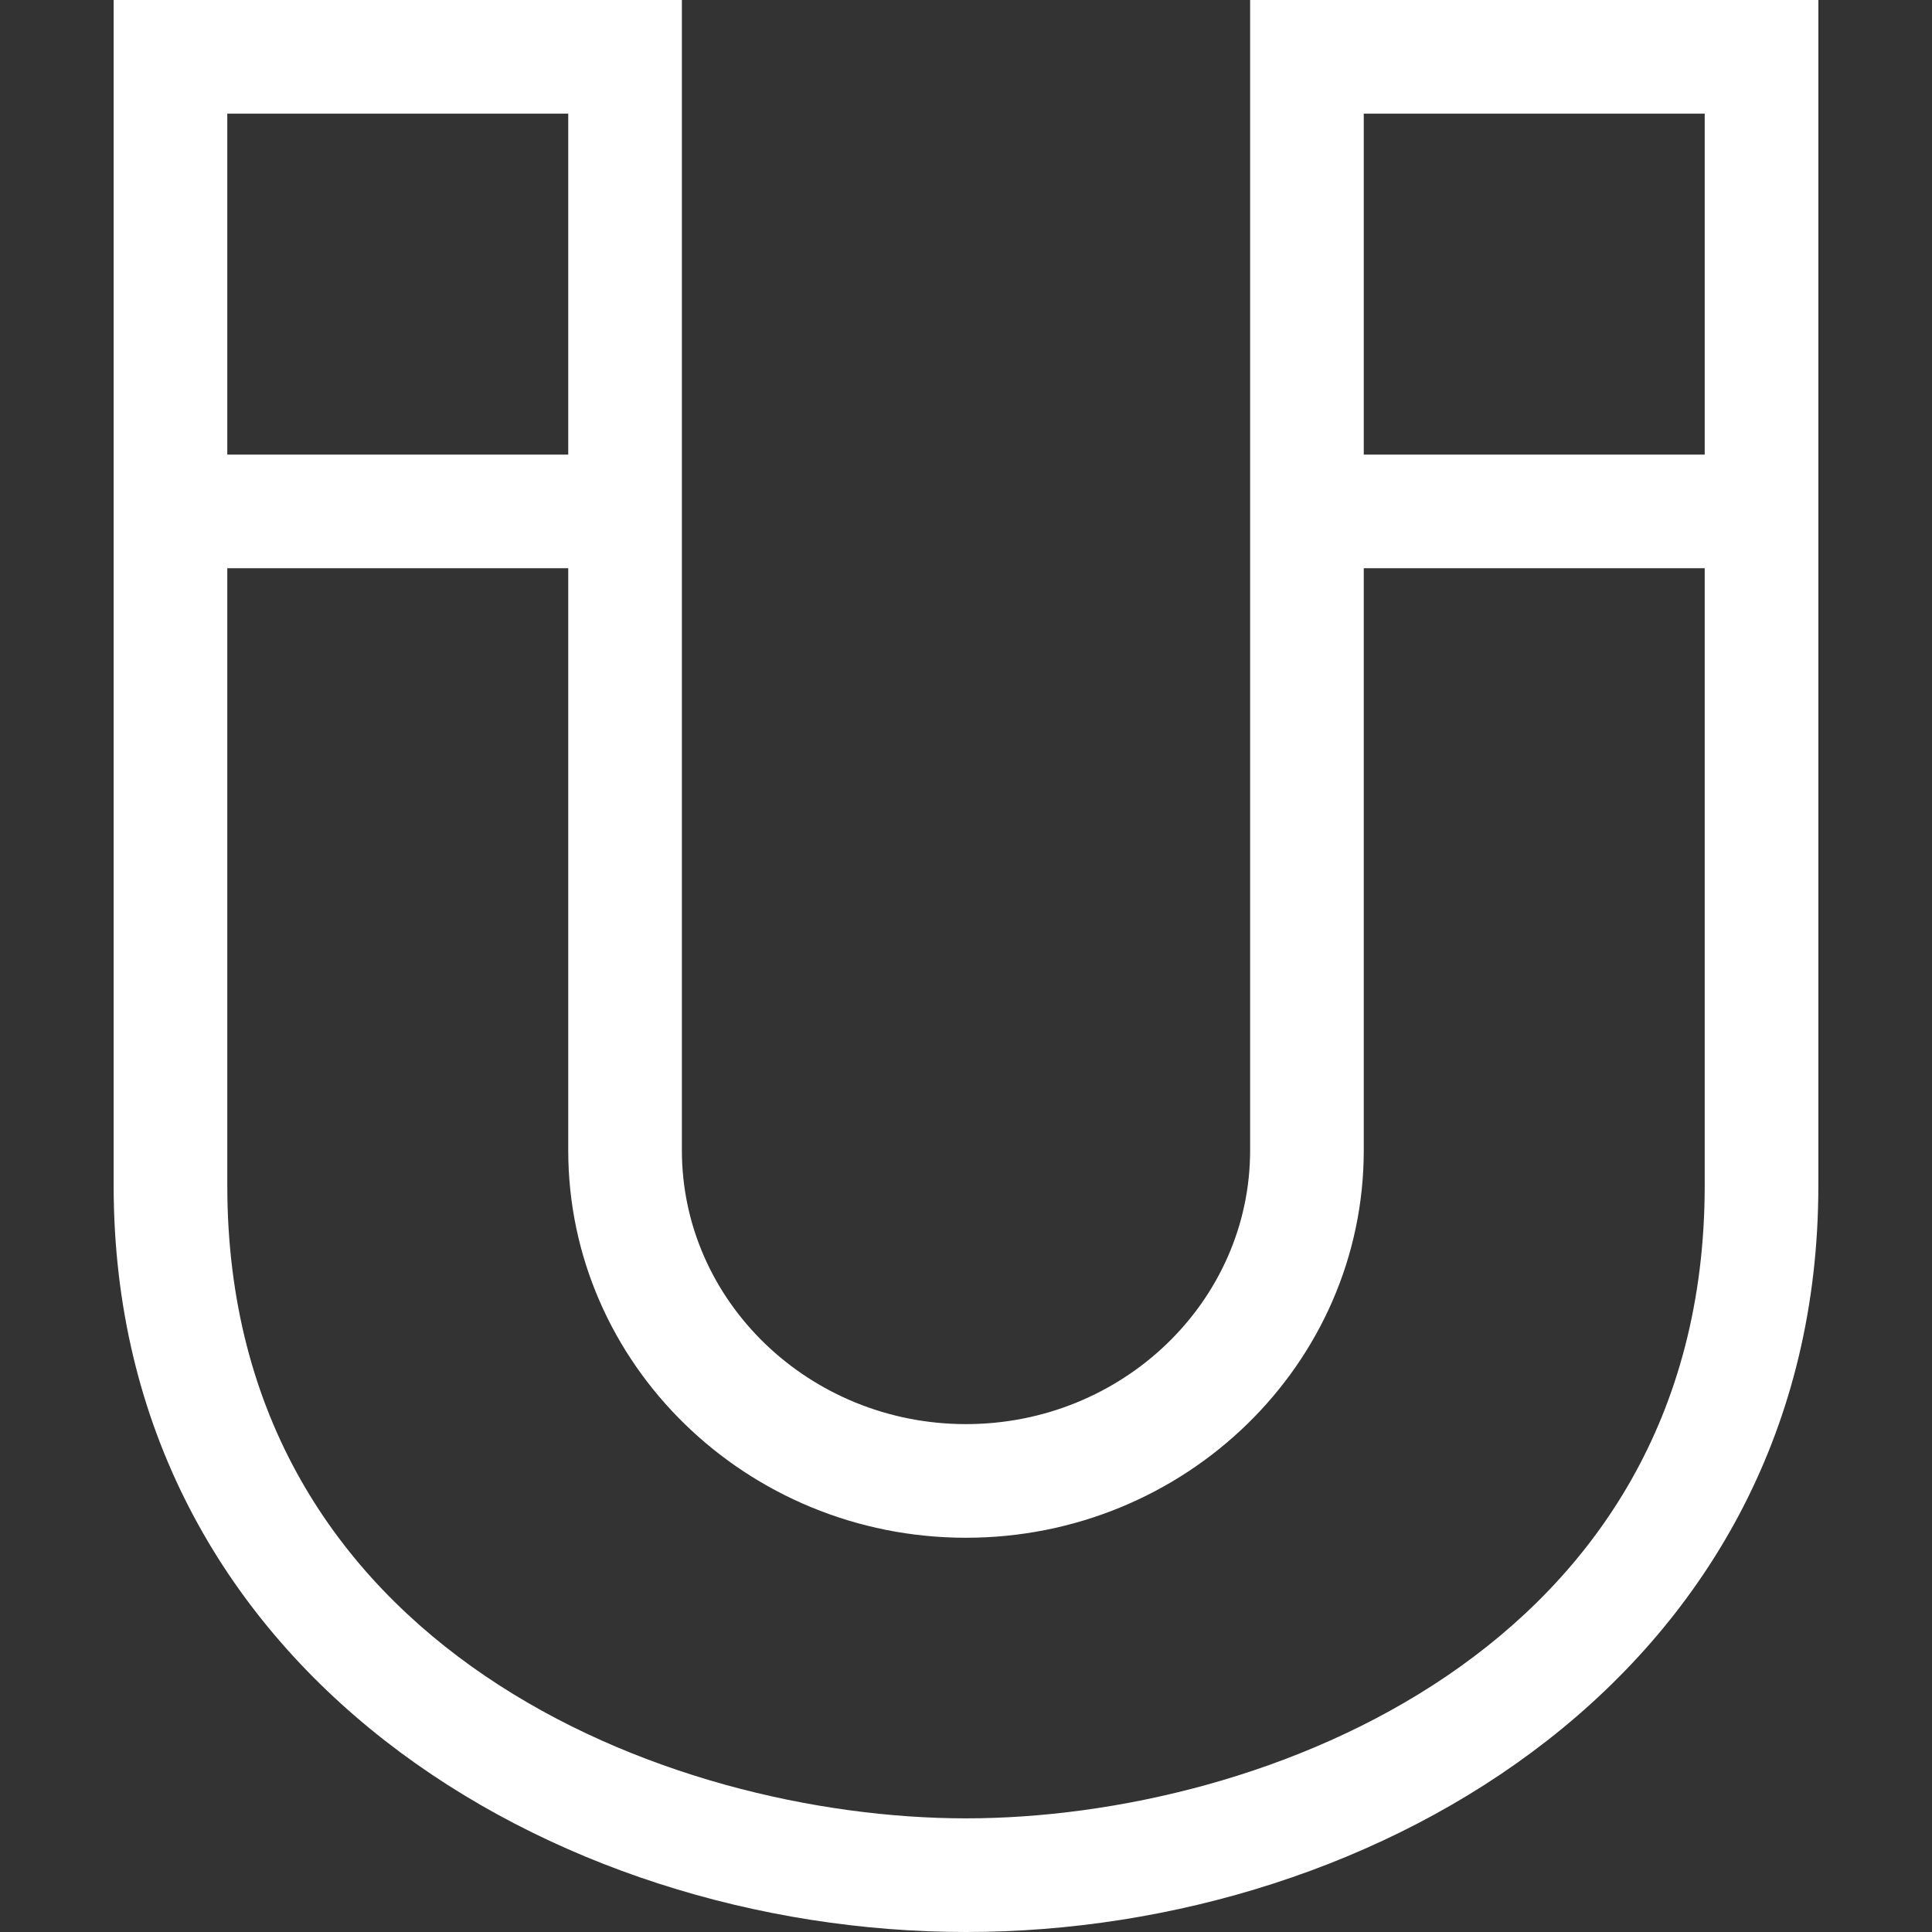 <!-- Generated by IcoMoon.io -->
<svg version="1.1" xmlns="http://www.w3.org/2000/svg" width="17" height="17" viewBox="0 0 17 17">
<rect x="0" y="0" width="17" height="17" fill="#333333" stroke="none"/>
<title>magnet</title>
<path fill="#fff" d="M11 0v10.122c0 1.329-1.122 2.409-2.5 2.409s-2.5-1.080-2.5-2.409v-10.122h-5v10.432c0 4.266 3.864 6.568 7.5 6.568s7.5-2.302 7.5-6.568v-10.432h-5zM15 1v3h-3v-3h3zM5 1v3h-3v-3h3zM8.5 16c-2.613 0-6.5-1.483-6.5-5.568v-5.432h3v5.122c0 1.88 1.57 3.409 3.5 3.409s3.5-1.529 3.5-3.409v-5.122h3v5.432c0 4.085-3.887 5.568-6.5 5.568z"></path>
</svg>
